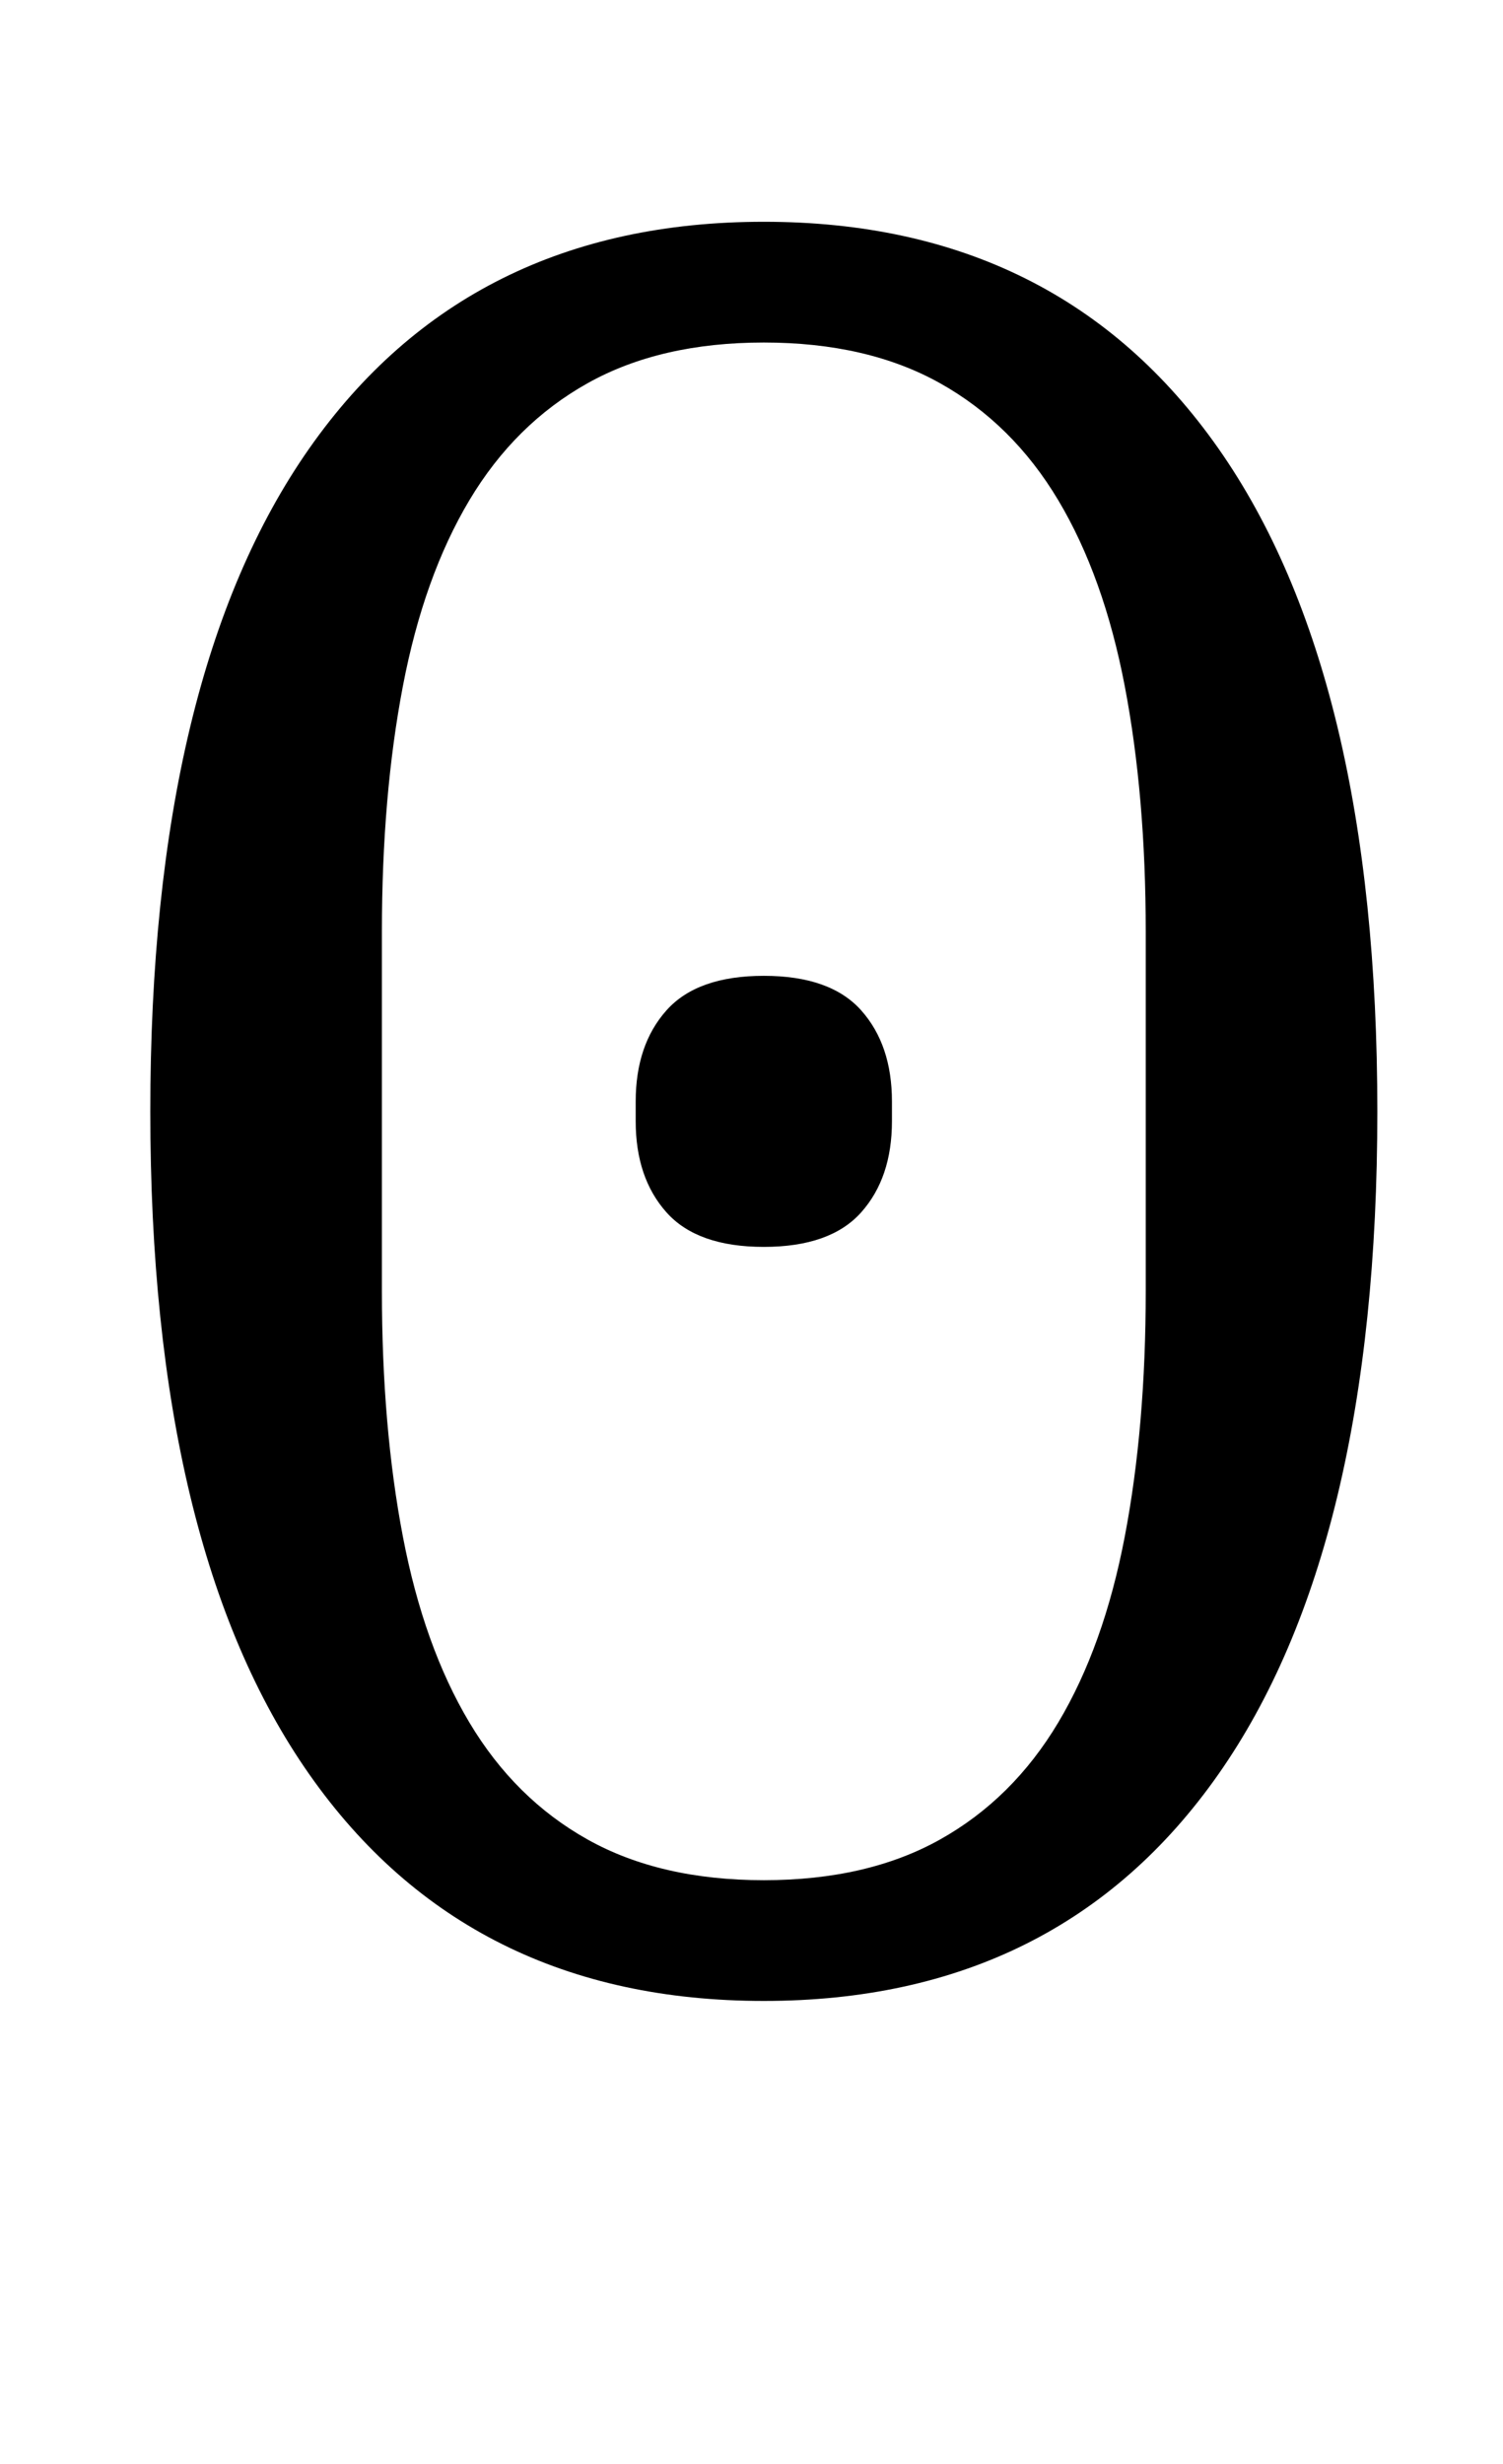 <?xml version="1.0" standalone="no"?>
<!DOCTYPE svg PUBLIC "-//W3C//DTD SVG 1.1//EN" "http://www.w3.org/Graphics/SVG/1.1/DTD/svg11.dtd" >
<svg xmlns="http://www.w3.org/2000/svg" xmlns:xlink="http://www.w3.org/1999/xlink" version="1.1" viewBox="-10 0 610 1000">
  <g transform="matrix(1 0 0 -1 0 800)">
   <path fill="currentColor"
d="M300 37q42 0 71.5 16.5t48 47.5t27 75.5t8.5 99.5v146q0 55 -8.5 99.5t-27 75.5t-48 47.5t-71.5 16.5t-71.5 -16.5t-48 -47.5t-27 -75.5t-8.5 -99.5v-146q0 -55 8.5 -99.5t27 -75.5t48 -47.5t71.5 -16.5zM300 294q-27 0 -39.5 14t-12.5 37v8q0 23 12.5 37t39.5 14
t39.5 -14t12.5 -37v-8q0 -23 -12.5 -37t-39.5 -14zM300 -12q-120 0 -184.5 92t-64.5 269t64.5 269t184.5 92t184.5 -92t64.5 -269t-64.5 -269t-184.5 -92z" />
  </g>

</svg>
